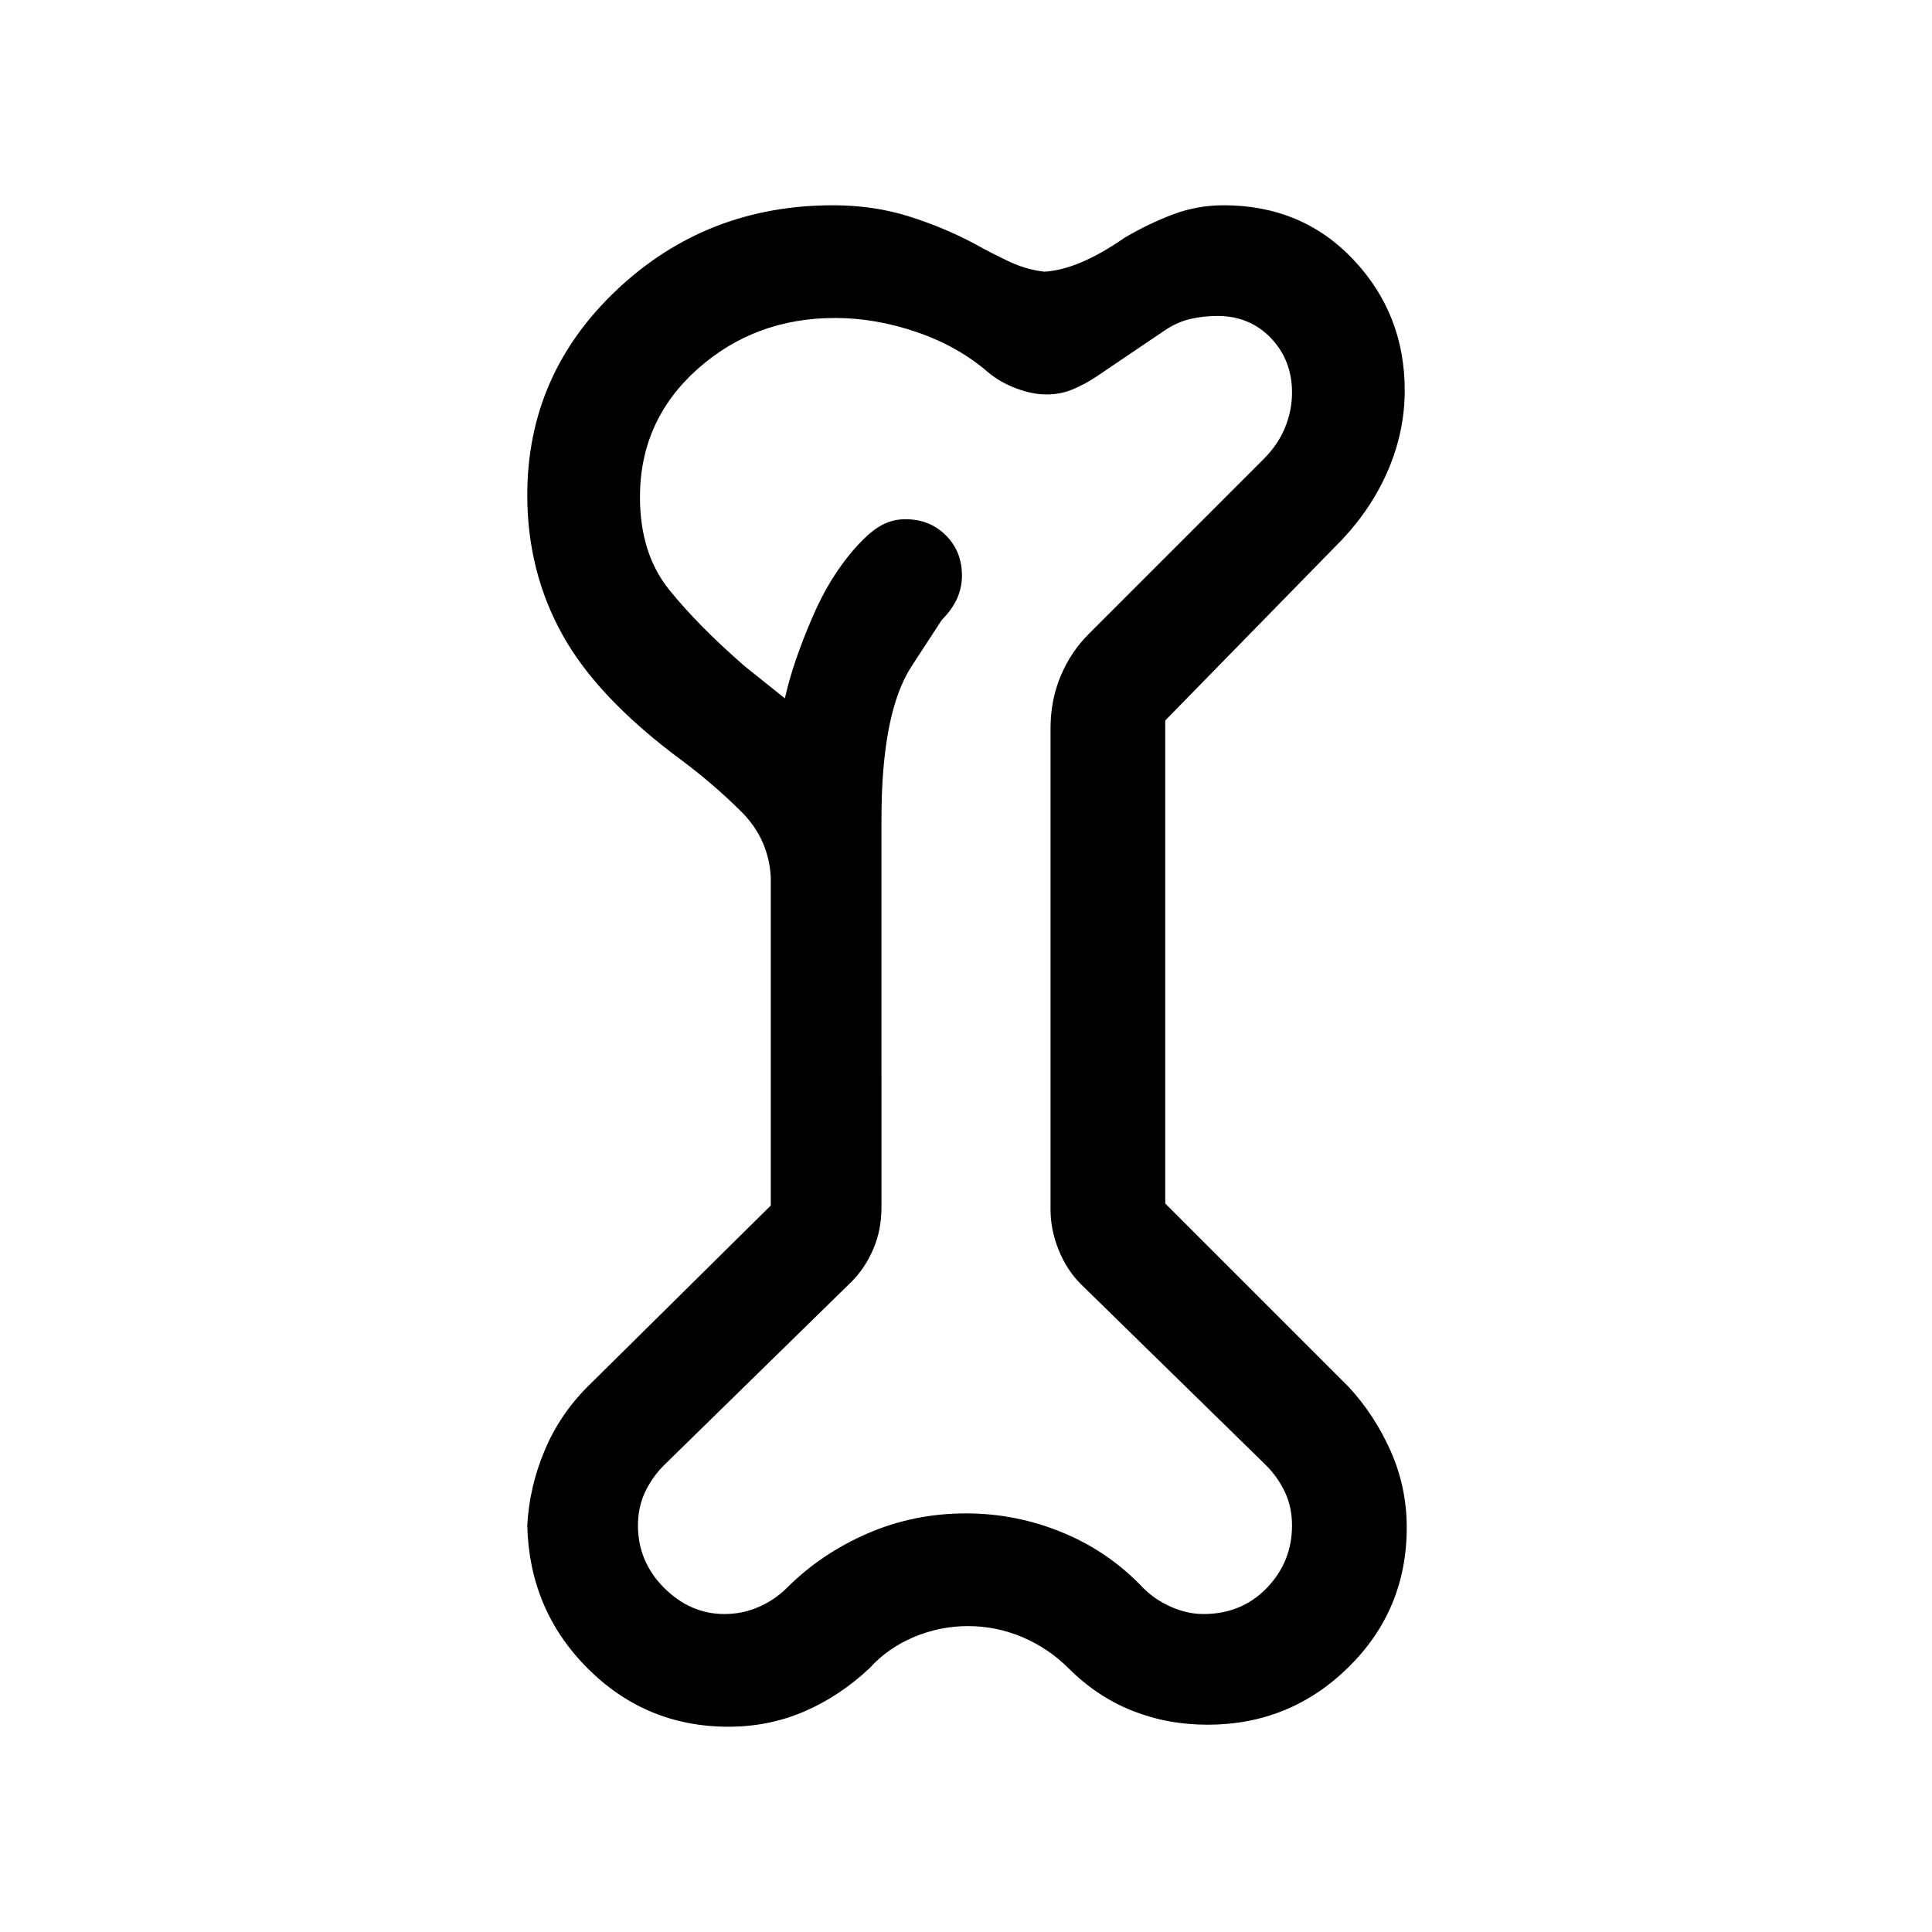 <svg xmlns="http://www.w3.org/2000/svg" height="24" width="24"><path d="M9.05 21.45q-1.025 0-1.75-.725-.725-.725-.75-1.775.025-.475.213-.925.187-.45.537-.8l2.275-2.25V10.9q-.025-.475-.362-.813-.338-.337-.738-.637-1.05-.775-1.487-1.563Q6.55 7.1 6.55 6.15q0-1.5 1.113-2.55 1.112-1.05 2.687-1.05.5 0 .938.137.437.138.812.338.225.125.438.225.212.1.437.125.425-.025 1-.425.3-.175.6-.288.3-.112.625-.112.975 0 1.612.675.638.675.638 1.625 0 .5-.2.975t-.575.875l-2.2 2.25v6l2.275 2.275q.325.35.525.8.2.45.2.95 0 1.025-.725 1.737-.725.713-1.75.713-.5 0-.938-.175-.437-.175-.787-.525-.25-.25-.575-.388-.325-.137-.675-.137-.35 0-.675.137-.325.138-.55.388-.375.35-.812.537-.438.188-.938.188ZM9 20.05q.225 0 .425-.088.2-.087.35-.237.425-.425 1-.675.575-.25 1.225-.25.625 0 1.2.238.575.237 1 .687.15.15.35.237.2.088.4.088.475 0 .788-.325.312-.325.312-.775 0-.225-.087-.412-.088-.188-.238-.338l-2.3-2.25q-.175-.175-.275-.425-.1-.25-.1-.5V9.05q0-.35.125-.65.125-.3.35-.525L15.7 5.7q.175-.175.263-.388.087-.212.087-.437 0-.4-.262-.675-.263-.275-.663-.275-.175 0-.337.037-.163.038-.313.138l-.85.575q-.15.1-.3.162-.15.063-.325.063-.175 0-.375-.075t-.35-.2q-.375-.325-.888-.5-.512-.175-1.012-.175-1 0-1.713.637-.712.638-.712 1.588 0 .7.362 1.15.363.45.938.95l.5.4q.1-.45.35-1.025.25-.575.625-.95.125-.125.25-.188.125-.062.275-.062.3 0 .5.2t.2.5q0 .15-.062.288-.063.137-.188.262l-.375.575q-.375.575-.375 1.9V15q0 .275-.1.512-.1.238-.275.413L8.25 18.2q-.15.15-.238.338-.087.187-.087.412 0 .45.325.775t.75.325Zm3-8.075Z"/></svg>